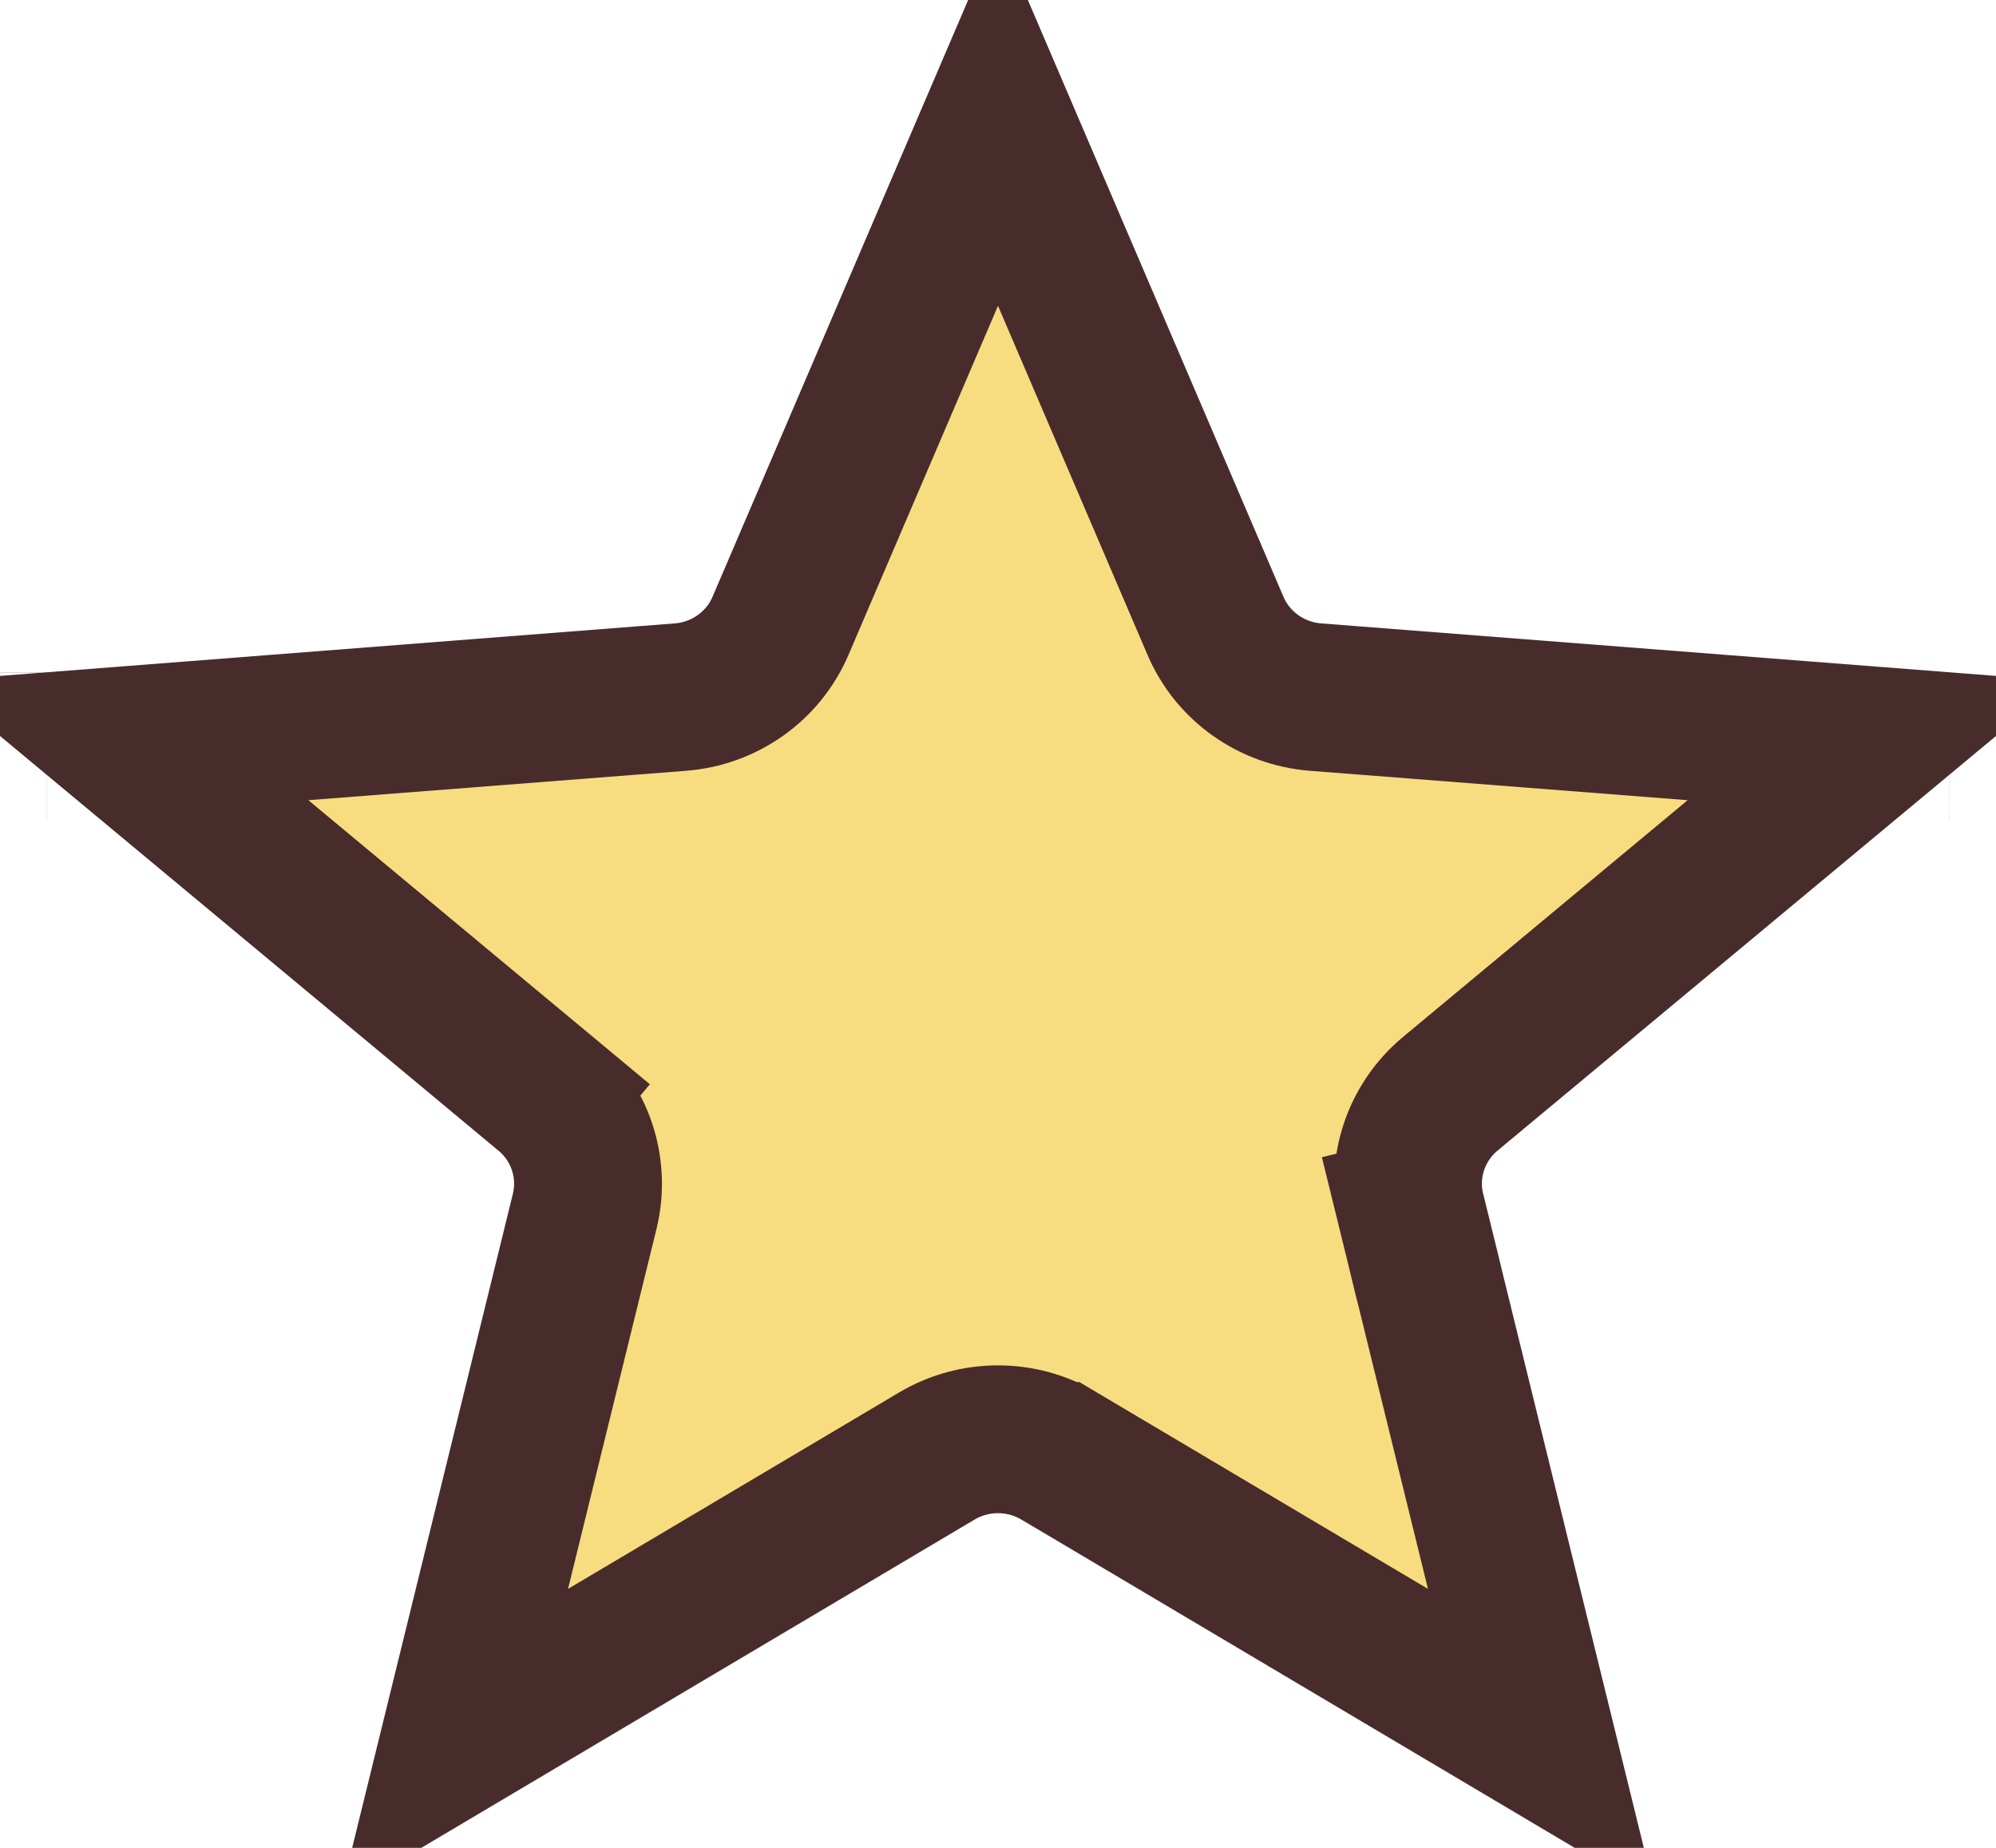 <svg width="27" height="25" viewBox="0 0 27 25" fill="none" xmlns="http://www.w3.org/2000/svg">
<path d="M0.558 9.102L0.558 9.101L0.558 9.102ZM0.558 9.102L0.558 9.103L0.558 9.102ZM19.618 14.798L19.618 14.798C19.157 15.182 18.946 15.795 19.091 16.389L20.063 16.15L19.091 16.389L20.856 23.573L14.326 19.698L14.325 19.698C13.817 19.397 13.183 19.397 12.674 19.698L12.674 19.698L6.144 23.573L7.909 16.389C7.909 16.389 7.909 16.389 7.909 16.389C8.054 15.795 7.843 15.181 7.382 14.798L6.742 15.567L7.382 14.798L1.639 10.02L9.206 9.431C9.792 9.385 10.32 9.023 10.558 8.467L13.5 1.597L16.442 8.467C16.442 8.467 16.442 8.467 16.442 8.467C16.68 9.023 17.208 9.385 17.794 9.431L25.361 10.02L19.618 14.798ZM0.635 10.098L0.636 10.098C0.636 10.098 0.636 10.098 0.635 10.098L0.635 10.098ZM26.365 10.098C26.364 10.098 26.364 10.098 26.364 10.098L26.365 10.098L26.365 10.098Z" fill="#F8DD80" stroke="#482C2C" stroke-width="2"/>
</svg>
